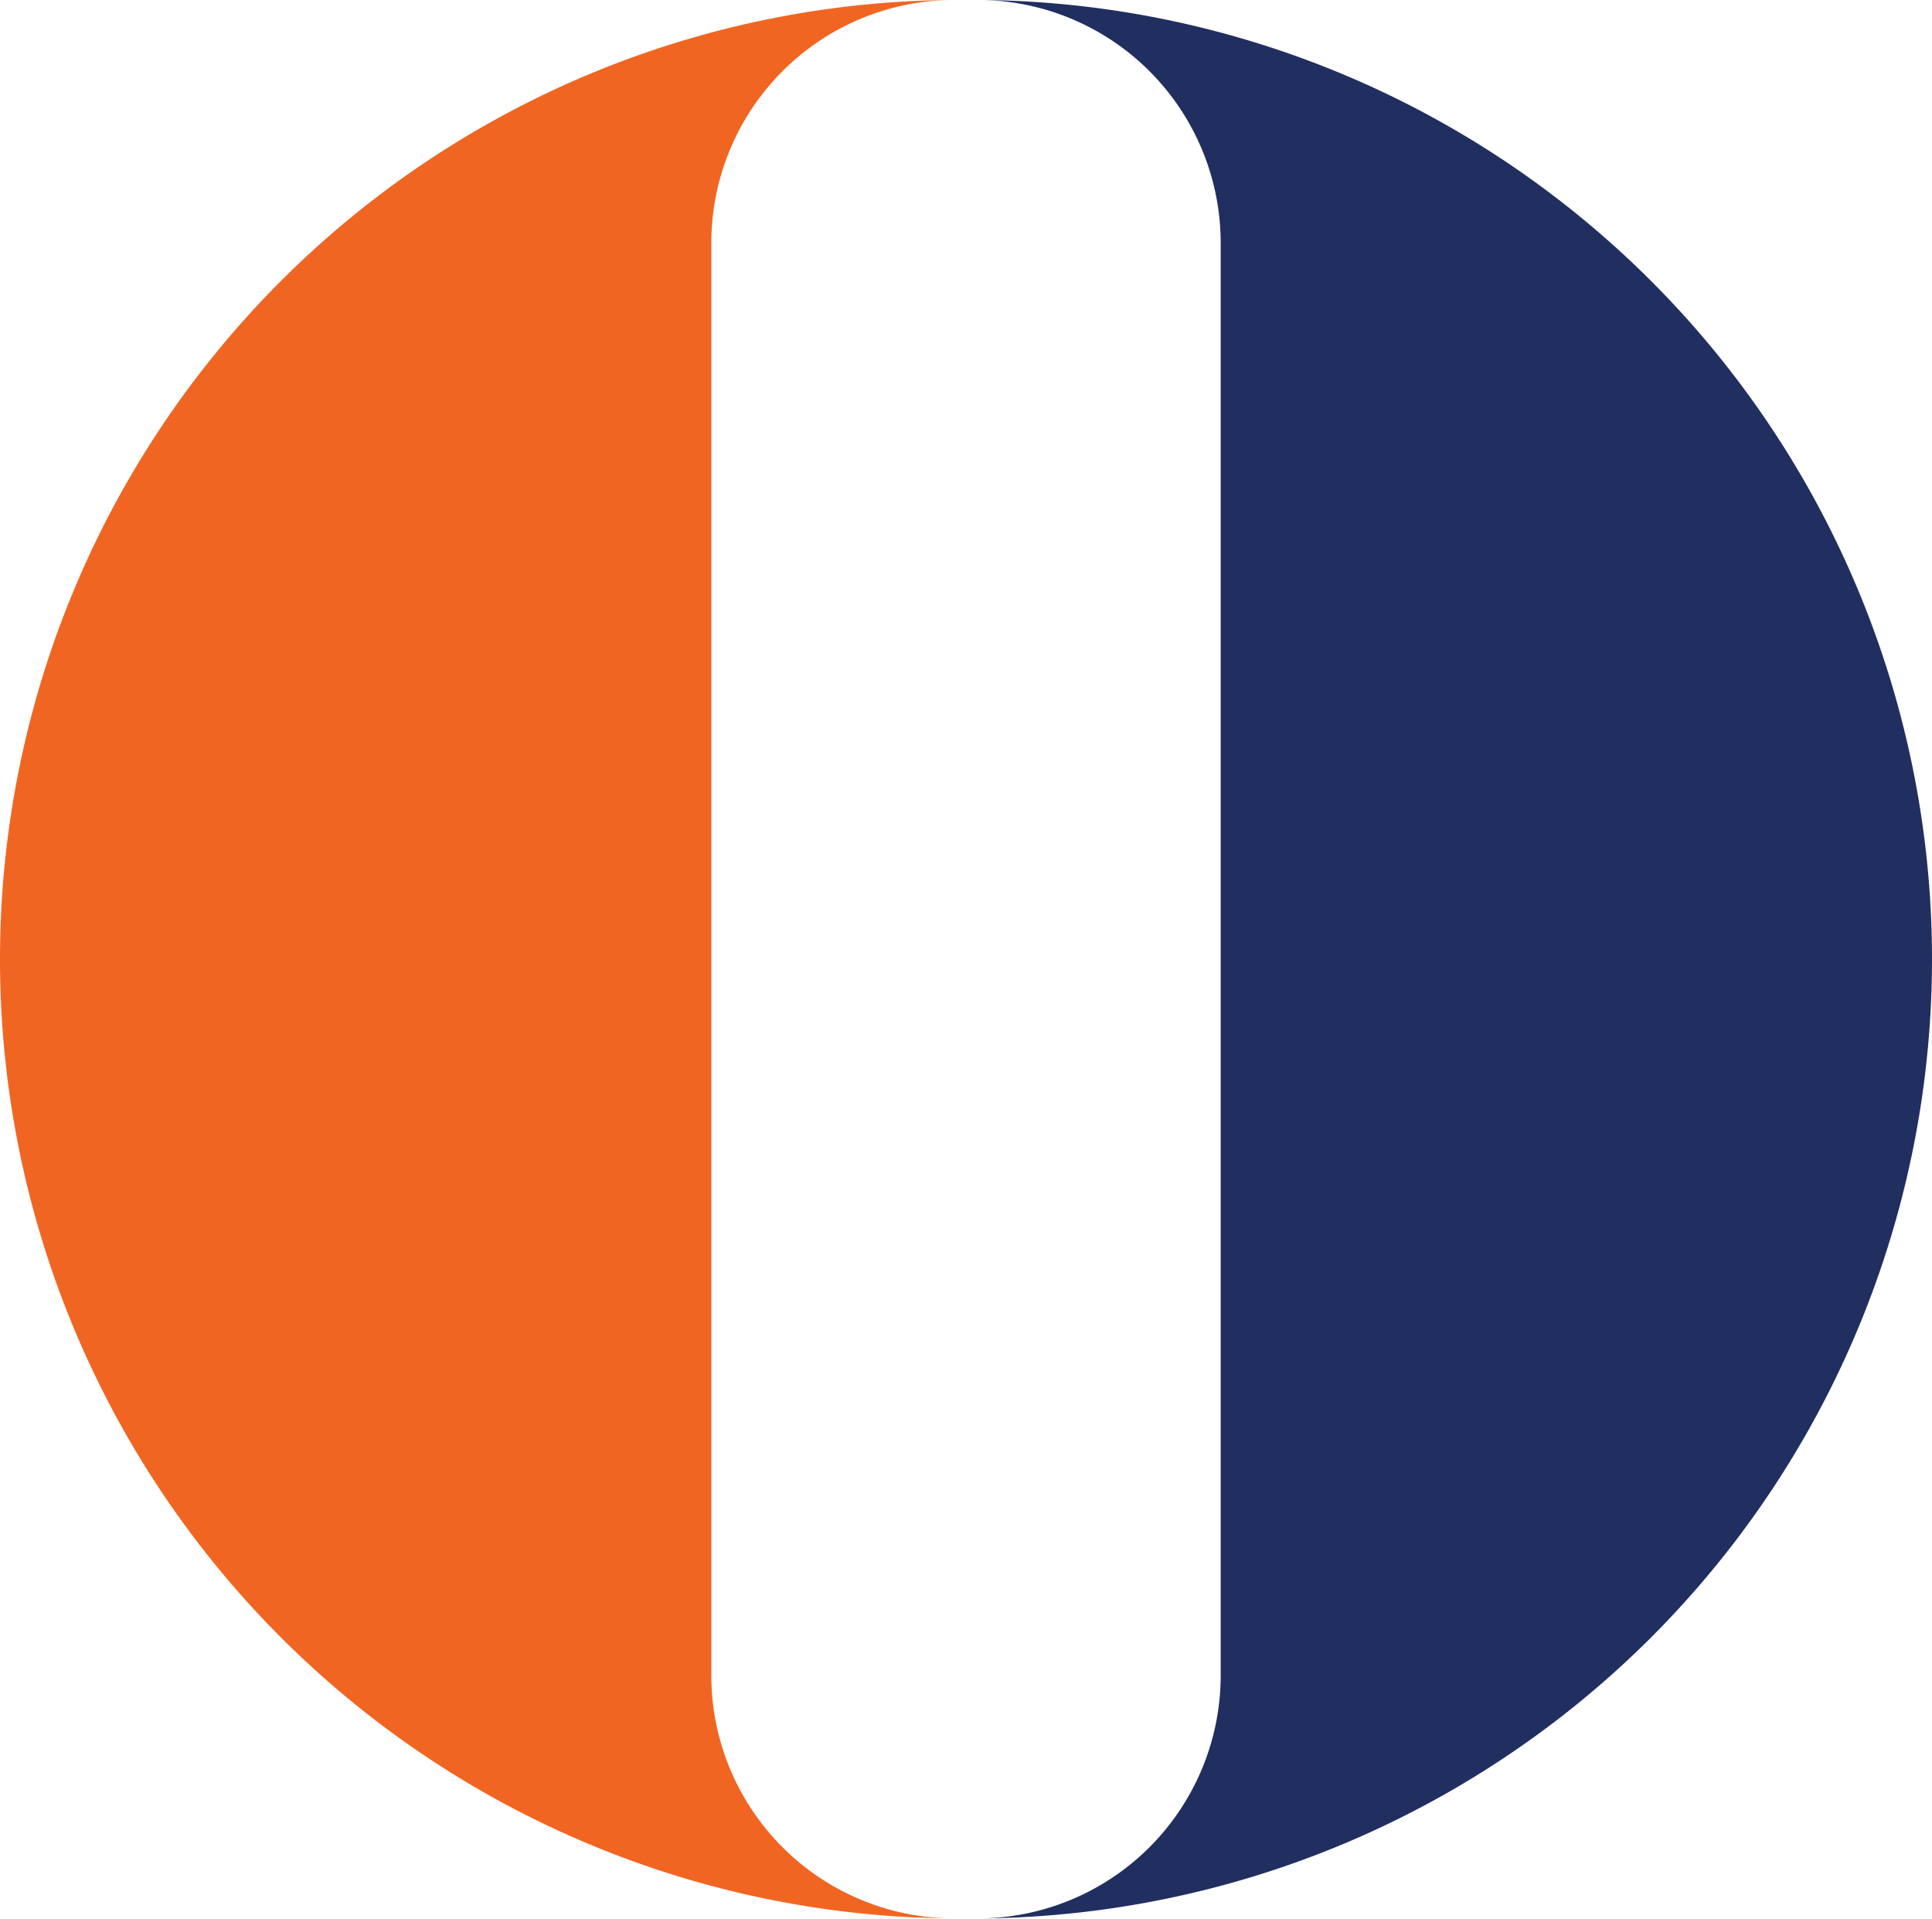 <svg xmlns="http://www.w3.org/2000/svg" viewBox="0 0 84.39 83.8"><defs><style>.cls-1{isolation:isolate;}.cls-2,.cls-3{fill:#212e60;}.cls-2{mix-blend-mode:screen;}.cls-4{fill:#f16522;}</style></defs><g class="cls-1"><g id="Layer_2" data-name="Layer 2"><g id="Layer_1-2" data-name="Layer 1"><path class="cls-2" d="M41.7,83.8h0Z"/><path class="cls-3" d="M42.9,0A10.62,10.62,0,0,1,53.32,10.62V73.18A10.62,10.62,0,0,1,42.9,83.79,41.9,41.9,0,0,0,84.39,41.9h0A41.9,41.9,0,0,0,42.9,0Z"/><path class="cls-2" d="M41.7,0h0Z"/><path class="cls-4" d="M31.07,73.18V10.62A10.62,10.62,0,0,1,41.49,0,41.9,41.9,0,0,0,0,41.9H0A41.9,41.9,0,0,0,41.49,83.79,10.62,10.62,0,0,1,31.07,73.18Z"/></g></g></g></svg>